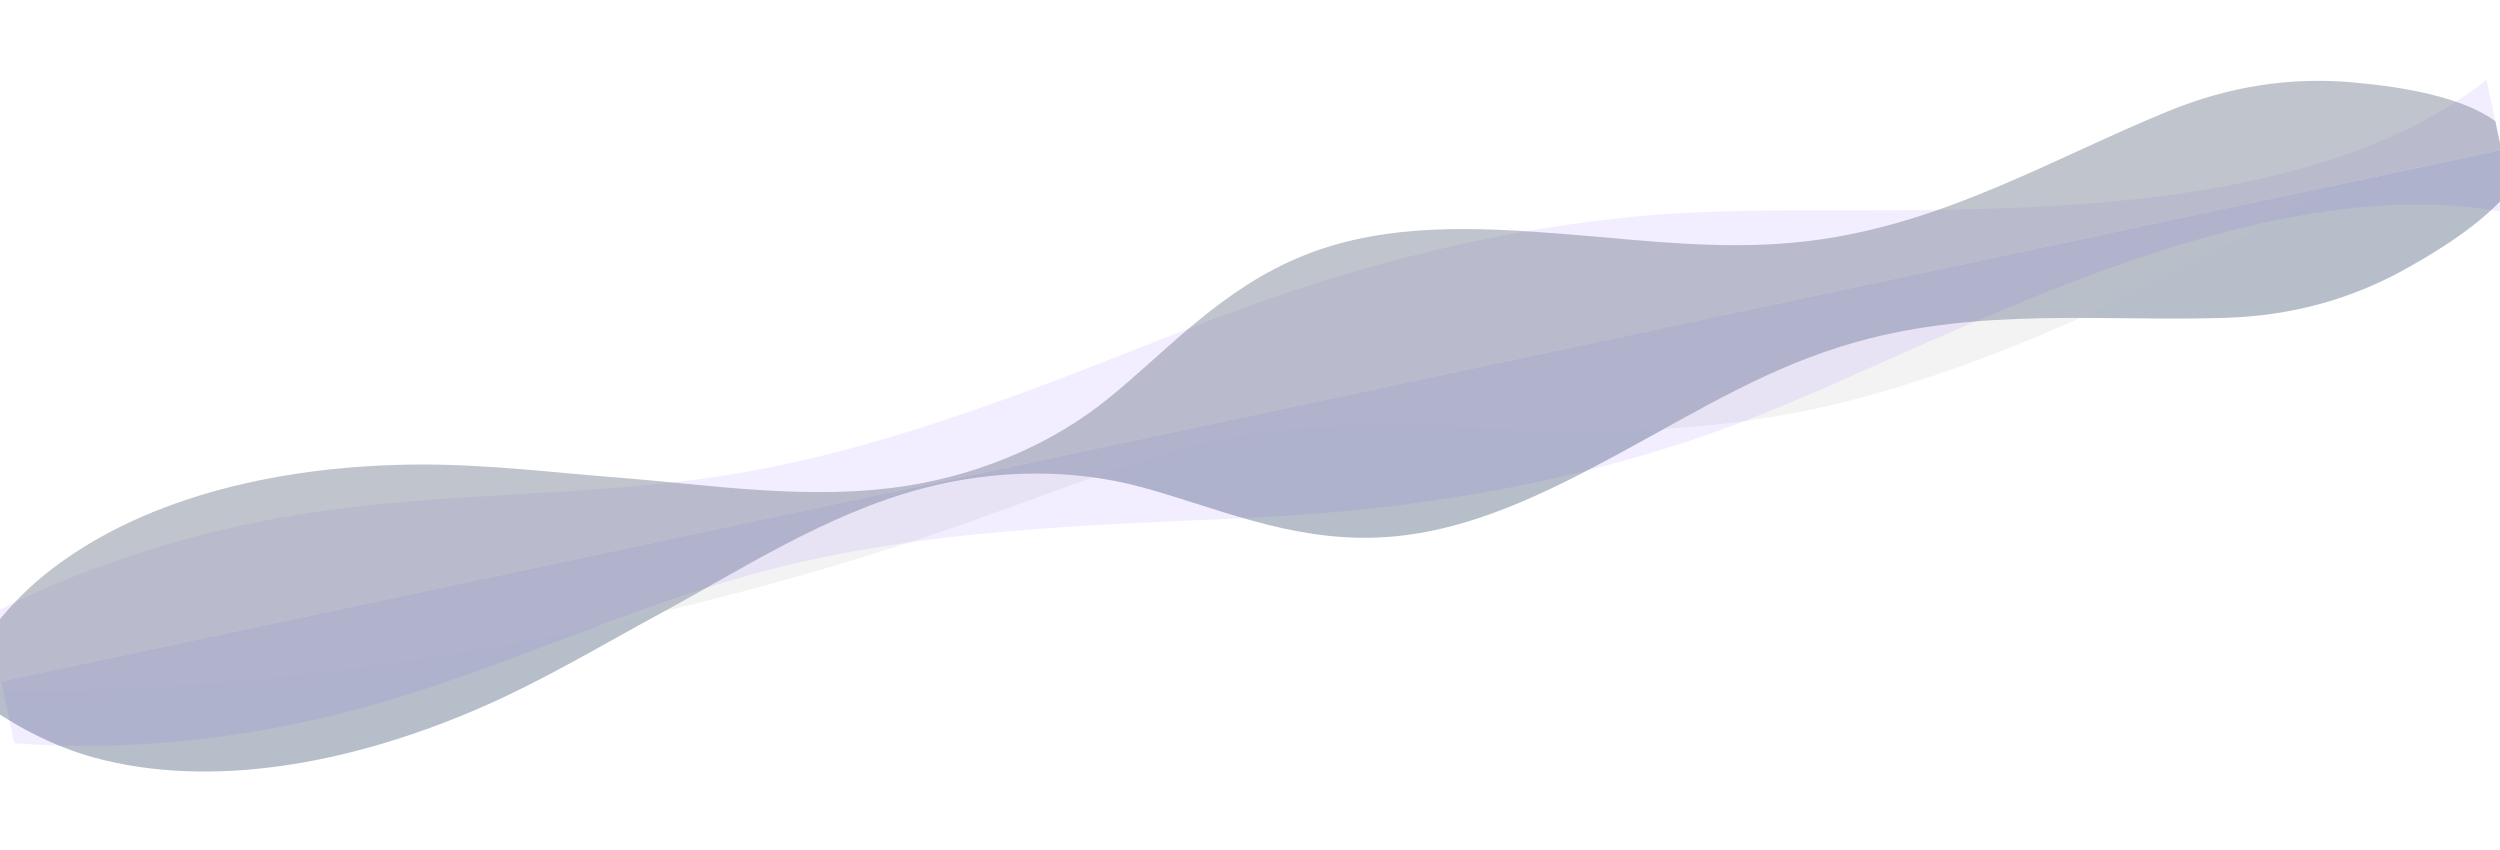 <svg width="412" height="140" viewBox="0 0 412 140" fill="none" xmlns="http://www.w3.org/2000/svg">
<g clip-path="url(#clip0_696_50)">
<path opacity="0.5" d="M-2.84 112.93L-2.101 116.409C3.405 120.094 9.426 123.4 17.105 125.261C36.916 130.07 59.701 125.164 79.501 116.49C89.854 111.955 99.168 106.314 108.807 101.107C122.141 93.903 136.105 84.726 151.957 80.512C164.427 77.206 177.04 77.347 187.704 80.172C199.934 83.412 212.264 89.21 227.137 88.579C241.698 87.966 255.099 81.097 267.408 74.435C279.717 67.774 291.708 60.301 306.033 56.325C326.52 50.625 346.476 52.99 366.555 52.393C377.457 52.067 387.35 49.392 396.474 44.308C403.761 40.255 411.898 34.836 415.252 28.993L414.249 24.275L-2.84 112.93Z" fill="#6D7E94"/>
<path d="M-2.84 112.93L-2.606 114.033C47.701 114.272 100.862 105.495 151.536 88.836C165.008 84.407 177.711 79.151 191.359 74.951C209.922 69.238 227.942 69.683 245.93 70.603C265.901 71.624 285.275 71.197 305.967 65.725C333.426 58.455 359.372 45.011 382.226 32.145L382.01 31.128L-2.84 112.93Z" fill="#C7C7C7" fill-opacity="0.2"/>
<path opacity="0.25" d="M0.182 112.288L2.35 122.484C19.879 123.869 39.6 121.973 58.179 117.064C82.206 110.72 103.661 99.727 127.781 93.636C153.056 87.26 179.481 86.533 204.723 85.399C229.468 84.284 253.609 80.736 277.59 72.922C289.783 68.949 300.857 63.87 312.257 58.799C342.782 45.222 383.56 27.508 416.706 35.833L414.249 24.275L0.182 112.288Z" fill="#6120FF" fill-opacity="0.3"/>
<path opacity="0.25" d="M-1.833 112.716L-3.997 102.532C11.455 94.143 30.243 87.857 49.212 84.784C73.741 80.805 97.811 82.113 122.323 77.866C148.006 73.41 172.443 63.332 195.966 54.106C219.026 45.065 242.523 38.489 267.608 35.87C280.363 34.538 292.545 34.672 305.022 34.664C338.427 34.643 382.882 34.228 409.78 13.16L412.234 24.703L-1.833 112.716Z" fill="#6120FF" fill-opacity="0.3"/>
<path opacity="0.5" d="M-4.855 113.358L-5.597 109.869C-2.069 104.25 2.084 98.767 8.341 93.933C24.477 81.456 47.287 76.67 68.907 76.554C80.21 76.493 91.016 77.869 101.941 78.714C117.055 79.884 133.549 82.606 149.744 80.011C162.481 77.961 173.945 72.694 182.534 65.761C192.386 57.81 201.287 47.473 215.129 41.993C228.679 36.624 243.718 37.459 257.675 38.55C271.631 39.642 285.628 41.605 300.332 39.414C321.367 36.292 338.632 25.995 357.216 18.364C367.306 14.221 377.433 12.643 387.838 13.585C396.145 14.331 405.785 15.982 411.228 19.971L412.234 24.703L-4.855 113.358Z" fill="#627083" fill-opacity="0.8"/>
</g>
<defs>
<clipPath id="clip0_696_50">
<rect width="426.407" height="51.812" fill="white" transform="translate(-8 88.655) rotate(-12)"/>
</clipPath>
</defs>
</svg>
